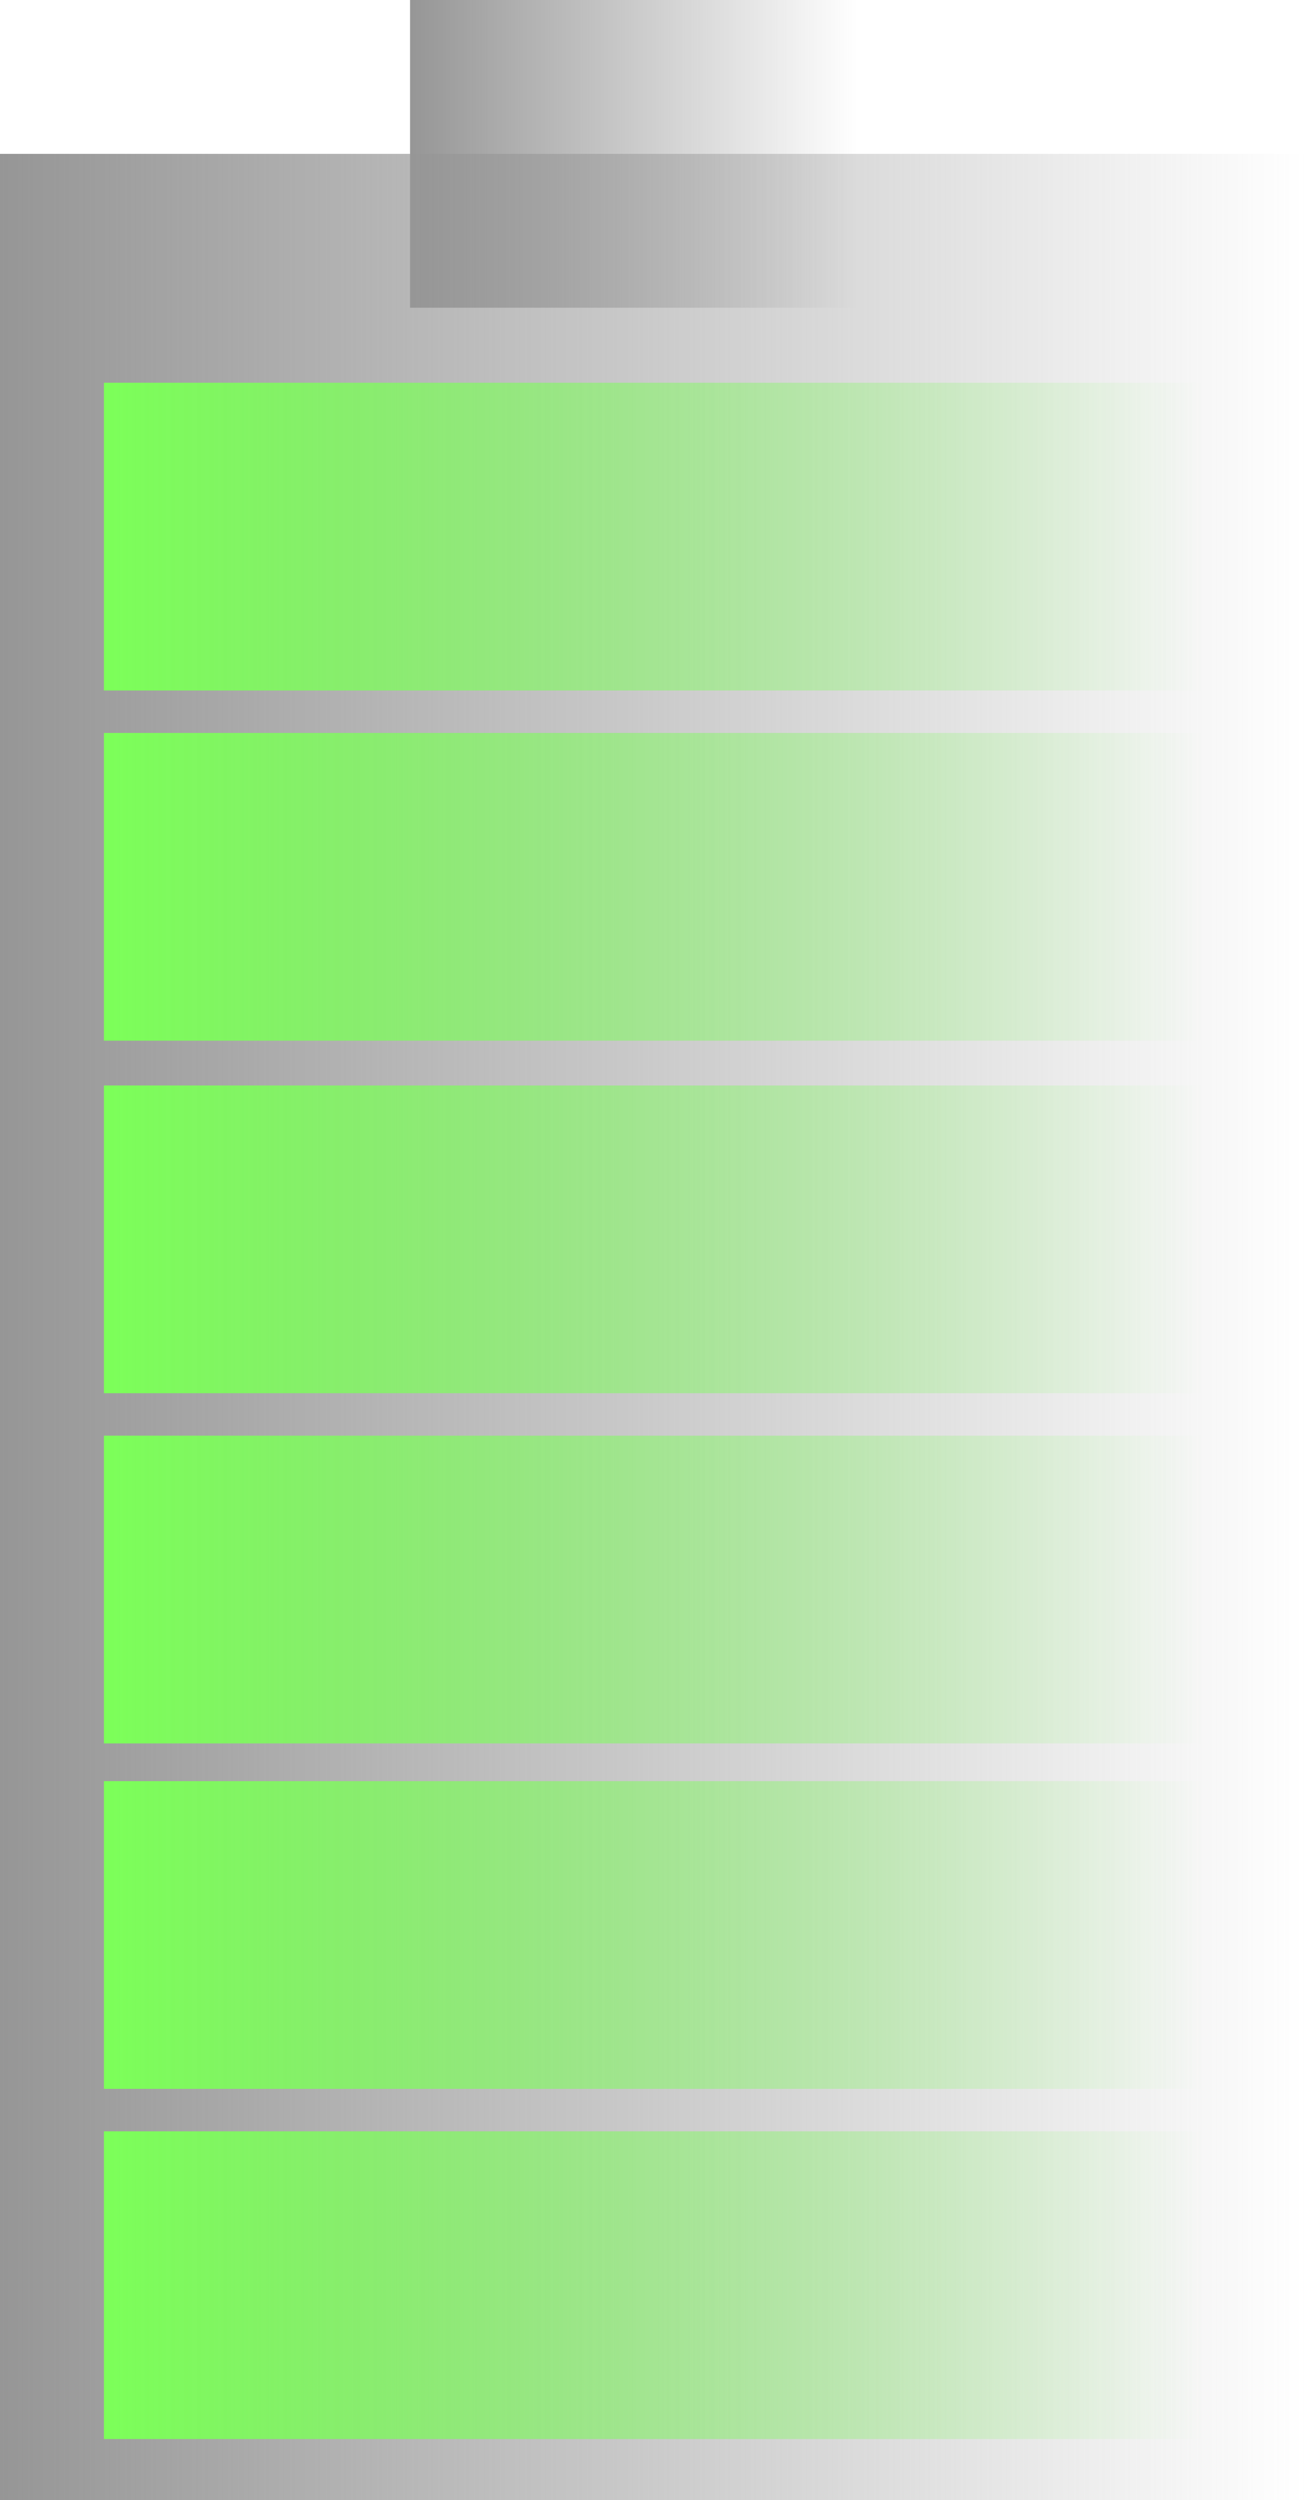 <svg version="1.1" xmlns="http://www.w3.org/2000/svg" xmlns:xlink="http://www.w3.org/1999/xlink" width="69.577" height="133.015" viewBox="0,0,69.577,133.015"><defs><linearGradient x1="205.211" y1="180" x2="274.789" y2="180" gradientUnits="userSpaceOnUse" id="color-1"><stop offset="0" stop-color="#969696"/><stop offset="1" stop-color="#969696" stop-opacity="0"/></linearGradient><linearGradient x1="227.04" y1="117.585" x2="250.914" y2="117.585" gradientUnits="userSpaceOnUse" id="color-2"><stop offset="0" stop-color="#969696"/><stop offset="1" stop-color="#969696" stop-opacity="0"/></linearGradient><linearGradient x1="210.743" y1="230.976" x2="269.257" y2="230.976" gradientUnits="userSpaceOnUse" id="color-3"><stop offset="0" stop-color="#7cff59"/><stop offset="1" stop-color="#7cff59" stop-opacity="0"/></linearGradient><linearGradient x1="210.743" y1="212.345" x2="269.257" y2="212.345" gradientUnits="userSpaceOnUse" id="color-4"><stop offset="0" stop-color="#7cff59"/><stop offset="1" stop-color="#7cff59" stop-opacity="0"/></linearGradient><linearGradient x1="210.743" y1="193.965" x2="269.257" y2="193.965" gradientUnits="userSpaceOnUse" id="color-5"><stop offset="0" stop-color="#7cff59"/><stop offset="1" stop-color="#7cff59" stop-opacity="0"/></linearGradient><linearGradient x1="210.743" y1="175.334" x2="269.257" y2="175.334" gradientUnits="userSpaceOnUse" id="color-6"><stop offset="0" stop-color="#7cff59"/><stop offset="1" stop-color="#7cff59" stop-opacity="0"/></linearGradient><linearGradient x1="210.743" y1="156.579" x2="269.257" y2="156.579" gradientUnits="userSpaceOnUse" id="color-7"><stop offset="0" stop-color="#7cff59"/><stop offset="1" stop-color="#7cff59" stop-opacity="0"/></linearGradient><linearGradient x1="210.743" y1="137.949" x2="269.257" y2="137.949" gradientUnits="userSpaceOnUse" id="color-8"><stop offset="0" stop-color="#7cff59"/><stop offset="1" stop-color="#7cff59" stop-opacity="0"/></linearGradient></defs><g transform="translate(-205.211,-109.4)"><g data-paper-data="{&quot;isPaintingLayer&quot;:true}" fill-rule="nonzero" stroke="none" stroke-width="0" stroke-linecap="butt" stroke-linejoin="miter" stroke-miterlimit="10" stroke-dasharray="" stroke-dashoffset="0" style="mix-blend-mode: normal"><path d="M205.211,242.415v-124.829h69.577v124.829z" fill="url(#color-1)"/><path d="M227.04,125.771v-16.371h23.874v16.371z" fill="url(#color-2)"/><path d="M210.743,239.161v-16.371h58.515v16.371z" fill="url(#color-3)"/><path d="M210.743,220.53v-16.371h58.515v16.371z" fill="url(#color-4)"/><path d="M210.743,202.151v-16.371h58.515v16.371z" fill="url(#color-5)"/><path d="M210.743,183.52v-16.371h58.515v16.371z" fill="url(#color-6)"/><path d="M210.743,164.765v-16.371h58.515v16.371z" fill="url(#color-7)"/><path d="M210.743,146.134v-16.371h58.515v16.371z" fill="url(#color-8)"/></g></g></svg>